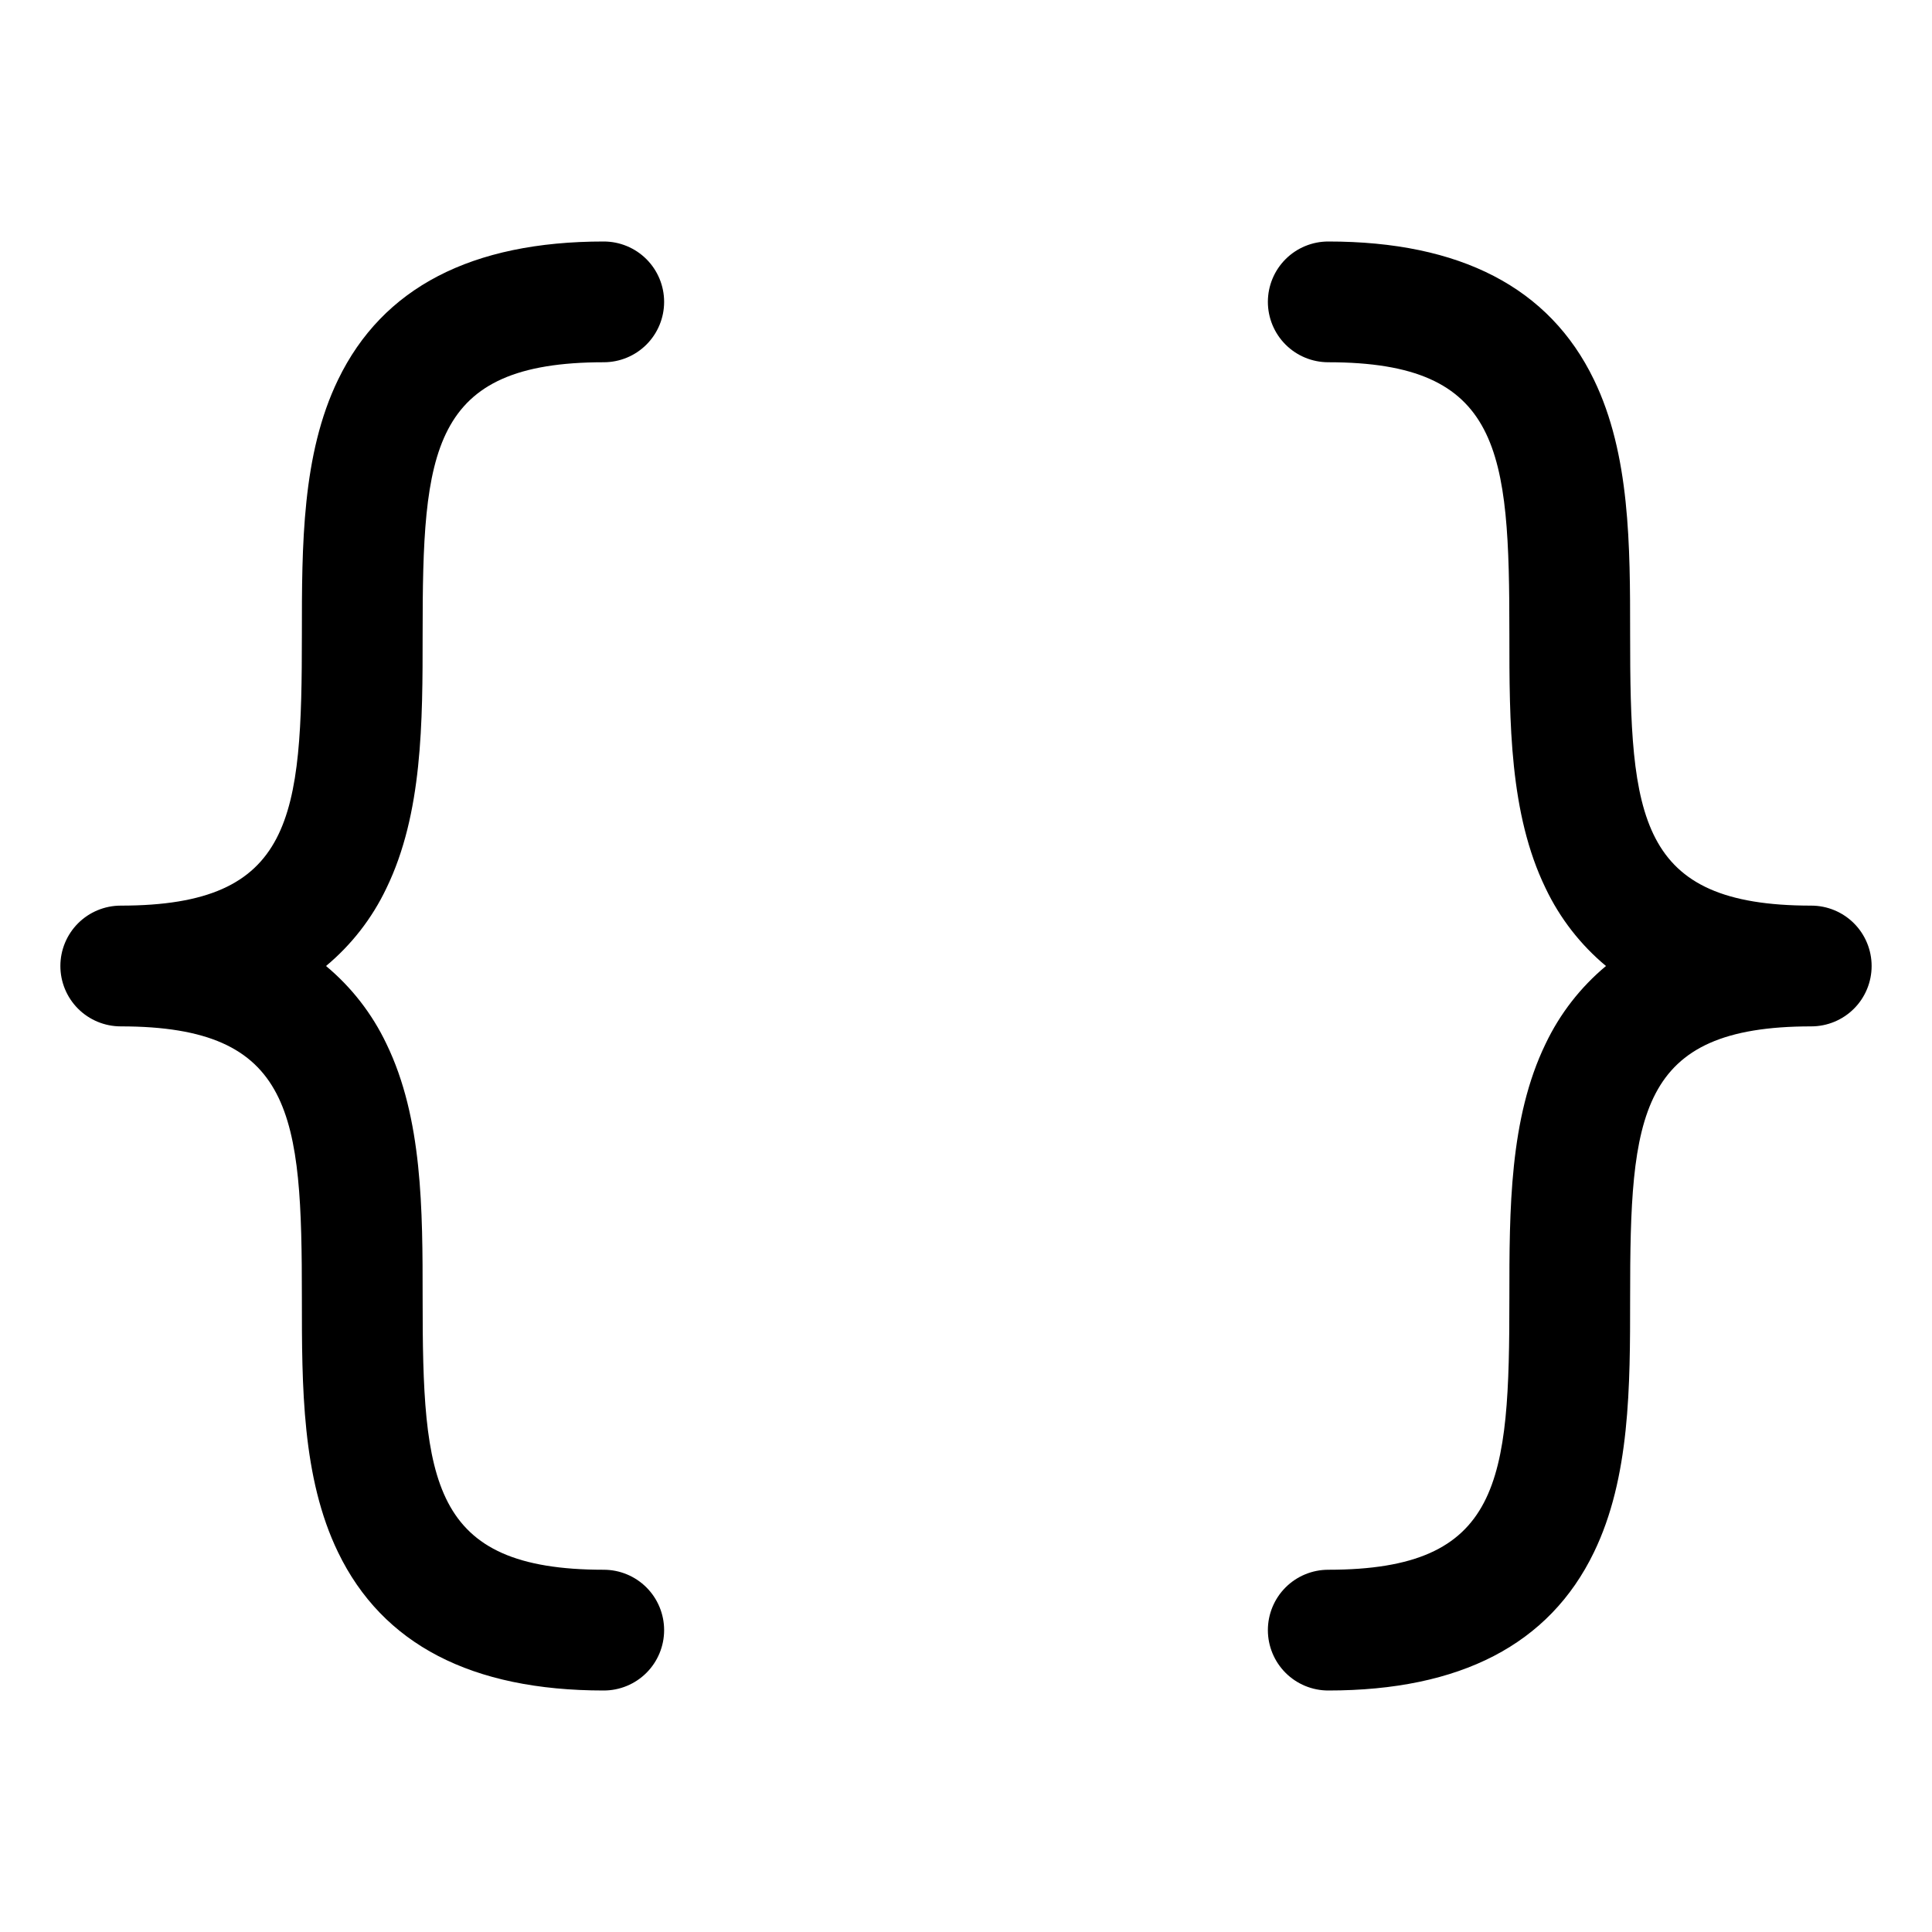 <svg xmlns="http://www.w3.org/2000/svg" width="20" height="20" fill="none" viewBox="0 0 20 20"><path fill="currentColor" d="M3.375 10C3.639 10.22 3.852 10.494 4 10.805C4.375 11.578 4.375 12.523 4.375 13.438C4.375 15.336 4.453 16.25 6.25 16.25C6.416 16.25 6.575 16.316 6.692 16.433C6.809 16.55 6.875 16.709 6.875 16.875C6.875 17.041 6.809 17.2 6.692 17.317C6.575 17.434 6.416 17.5 6.25 17.5C4.883 17.5 3.961 17.023 3.5 16.07C3.125 15.297 3.125 14.352 3.125 13.438C3.125 11.539 3.047 10.625 1.25 10.625C1.084 10.625 0.925 10.559 0.808 10.442C0.691 10.325 0.625 10.166 0.625 10C0.625 9.834 0.691 9.675 0.808 9.558C0.925 9.441 1.084 9.375 1.25 9.375C3.047 9.375 3.125 8.461 3.125 6.562C3.125 5.648 3.125 4.703 3.5 3.93C3.961 2.977 4.883 2.5 6.25 2.5C6.416 2.5 6.575 2.566 6.692 2.683C6.809 2.8 6.875 2.959 6.875 3.125C6.875 3.291 6.809 3.45 6.692 3.567C6.575 3.684 6.416 3.75 6.25 3.75C4.453 3.75 4.375 4.664 4.375 6.562C4.375 7.477 4.375 8.422 4 9.195C3.852 9.506 3.639 9.78 3.375 10ZM18.75 9.375C16.953 9.375 16.875 8.461 16.875 6.562C16.875 5.648 16.875 4.703 16.5 3.93C16.039 2.977 15.117 2.5 13.75 2.5C13.584 2.5 13.425 2.566 13.308 2.683C13.191 2.8 13.125 2.959 13.125 3.125C13.125 3.291 13.191 3.45 13.308 3.567C13.425 3.684 13.584 3.75 13.75 3.75C15.547 3.75 15.625 4.664 15.625 6.562C15.625 7.477 15.625 8.422 16 9.195C16.148 9.506 16.361 9.78 16.625 10C16.361 10.22 16.148 10.494 16 10.805C15.625 11.578 15.625 12.523 15.625 13.438C15.625 15.336 15.547 16.25 13.75 16.25C13.584 16.25 13.425 16.316 13.308 16.433C13.191 16.55 13.125 16.709 13.125 16.875C13.125 17.041 13.191 17.2 13.308 17.317C13.425 17.434 13.584 17.5 13.75 17.5C15.117 17.5 16.039 17.023 16.5 16.07C16.875 15.297 16.875 14.352 16.875 13.438C16.875 11.539 16.953 10.625 18.75 10.625C18.916 10.625 19.075 10.559 19.192 10.442C19.309 10.325 19.375 10.166 19.375 10C19.375 9.834 19.309 9.675 19.192 9.558C19.075 9.441 18.916 9.375 18.75 9.375Z"/></svg>